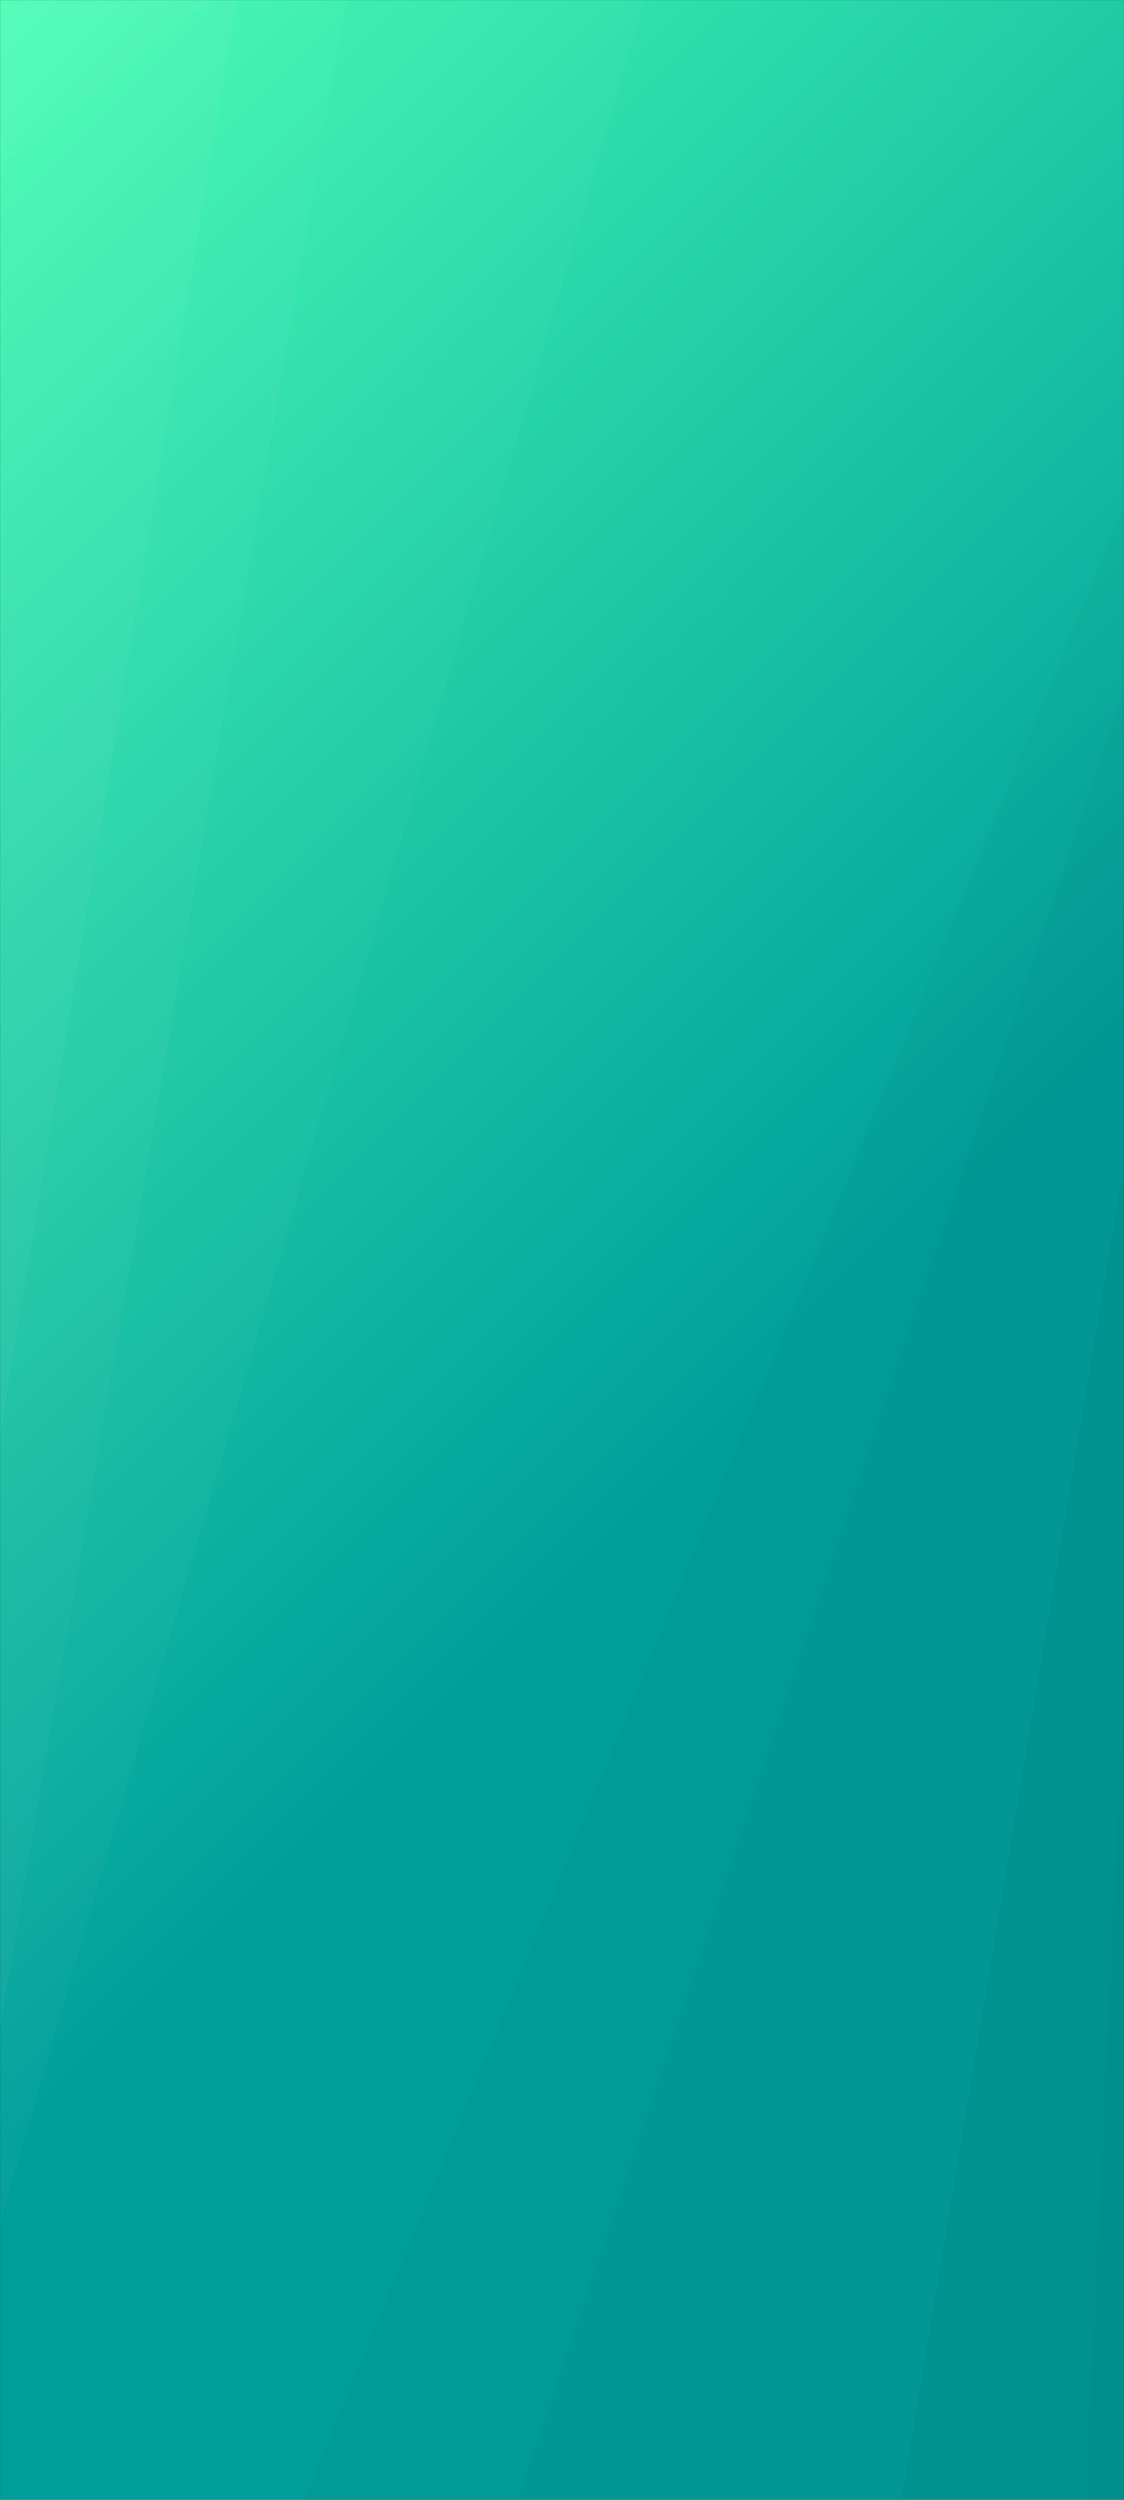 <svg xmlns="http://www.w3.org/2000/svg" version="1.1" xmlns:xlink="http://www.w3.org/1999/xlink" xmlns:svgjs="http://svgjs.com/svgjs" width="1440" height="3200" preserveAspectRatio="none" viewBox="0 0 1440 3200"><rect x="0" y="0" width="1440" height="3200" fill="#333333" stroke="none"/><g mask="url(&quot;#SvgjsMask1214&quot;)" fill="none"><rect width="1440" height="3200" x="0" y="0" fill="url(#SvgjsLinearGradient1215)"></rect><path d="M0 0L271.64 0L0 211.45z" fill="rgba(255, 255, 255, .1)"></path><path d="M0 211.45L271.64 0L303.15 0L0 1839.3z" fill="rgba(255, 255, 255, .075)"></path><path d="M0 1839.3L303.15 0L443.35 0L0 2594.48z" fill="rgba(255, 255, 255, .05)"></path><path d="M0 2594.48L443.35 0L825.66 0L0 2845.85z" fill="rgba(255, 255, 255, .025)"></path><path d="M1440 3200L1390.92 3200L1440 2162.3z" fill="rgba(0, 0, 0, .1)"></path><path d="M1440 2162.3L1390.92 3200L1155.19 3200L1440 1490.67z" fill="rgba(0, 0, 0, .075)"></path><path d="M1440 1490.67L1155.19 3200L663.78 3200L1440 881.1z" fill="rgba(0, 0, 0, .05)"></path><path d="M1440 881.1L663.78 3200L389.86 3200L1440 647.8z" fill="rgba(0, 0, 0, .025)"></path></g><defs><mask id="SvgjsMask1214"><rect width="1440" height="3200" fill="#ffffff"></rect></mask><linearGradient x1="-30.56%" y1="13.75%" x2="130.56%" y2="86.25%" gradientUnits="userSpaceOnUse" id="SvgjsLinearGradient1215"><stop stop-color="rgba(67, 253, 178, 1)" offset="0"></stop><stop stop-color="rgba(0, 158, 155, 1)" offset="0.6"></stop></linearGradient></defs></svg>